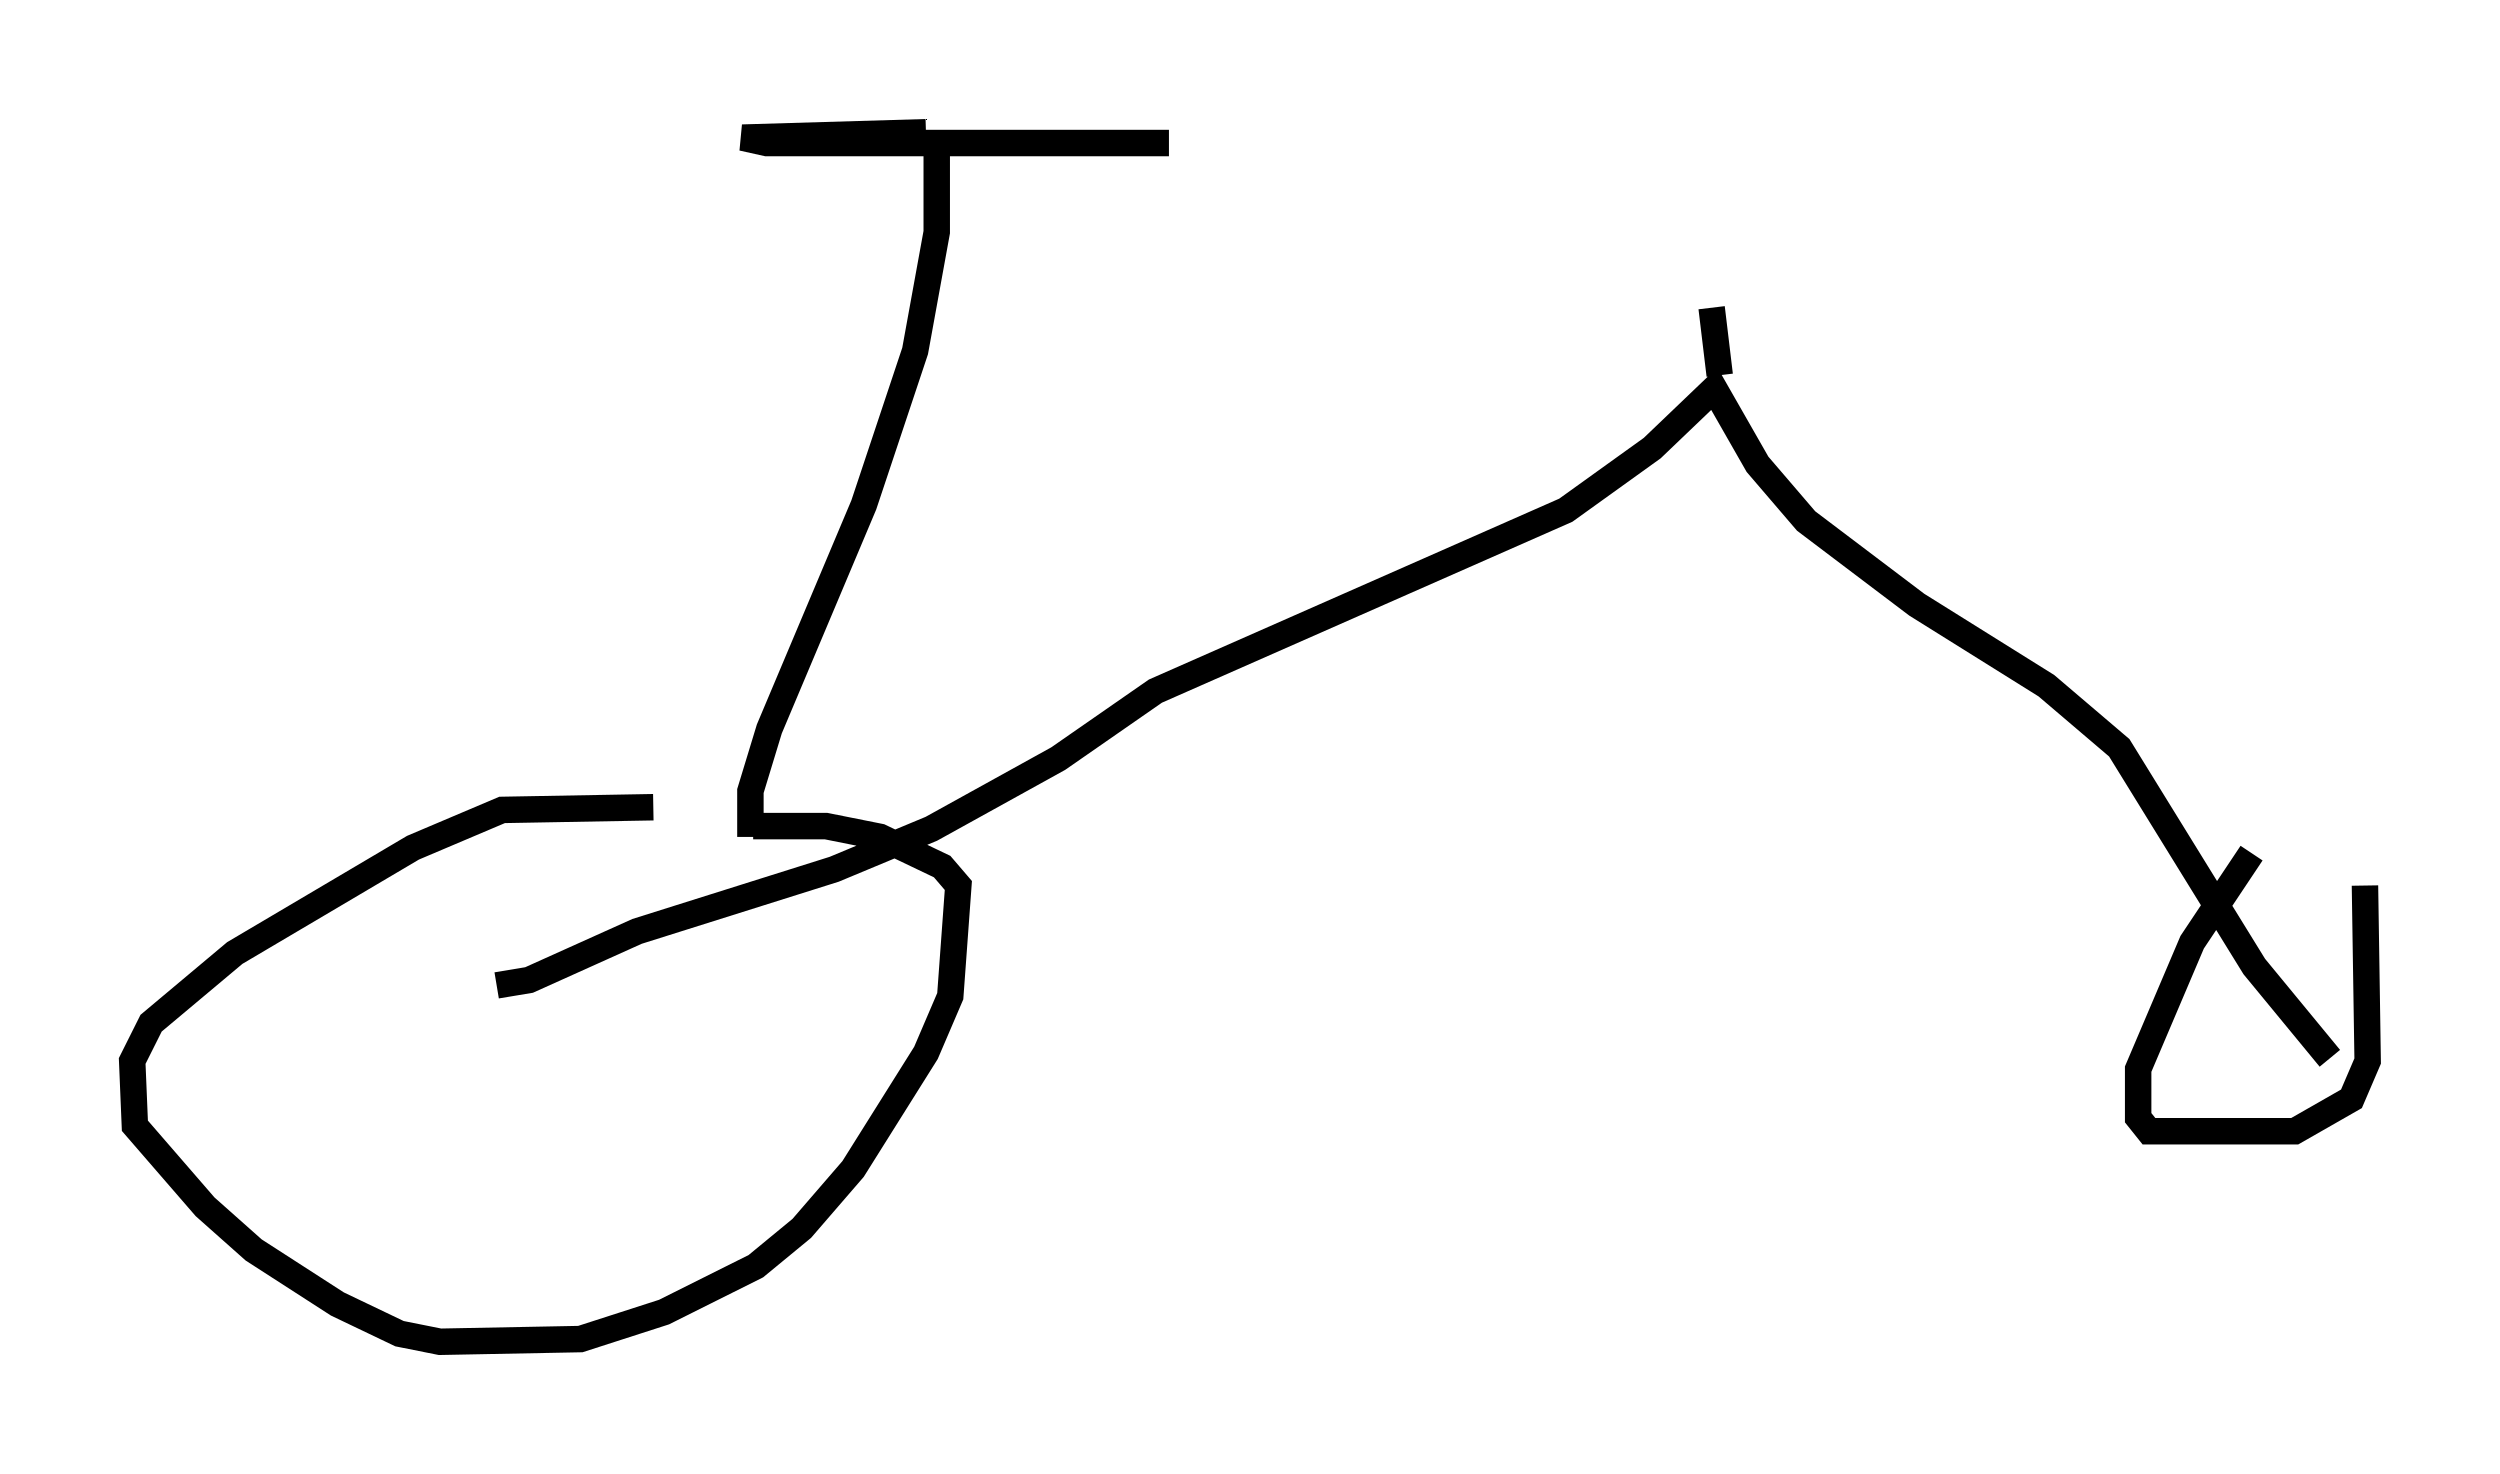 <?xml version="1.0" encoding="utf-8" ?>
<svg baseProfile="full" height="55.734" version="1.1" width="94.526" xmlns="http://www.w3.org/2000/svg" xmlns:ev="http://www.w3.org/2001/xml-events" xmlns:xlink="http://www.w3.org/1999/xlink"><defs /><rect fill="white" height="55.734" width="94.526" x="0" y="0" /><path d="M28.173, 30.929 m-3.471, -0.408 l-5.717, 0.102 -3.369, 1.429 l-6.738, 3.981 -3.165, 2.654 l-0.715, 1.429 0.102, 2.45 l2.654, 3.063 1.838, 1.633 l3.165, 2.042 2.348, 1.123 l1.531, 0.306 5.308, -0.102 l3.165, -1.021 3.471, -1.735 l1.735, -1.429 1.94, -2.246 l2.756, -4.39 0.919, -2.144 l0.306, -4.185 -0.613, -0.715 l-2.348, -1.123 -2.042, -0.408 l-2.756, 0.0 m-9.698, 6.023 l1.225, -0.204 4.083, -1.838 l7.452, -2.348 3.675, -1.531 l4.798, -2.654 3.675, -2.552 l15.517, -6.84 3.267, -2.348 l2.348, -2.246 1.633, 2.858 l1.838, 2.144 4.185, 3.165 l4.9, 3.063 2.756, 2.348 l5.104, 8.269 2.858, 3.471 m-2.96, -7.758 l-2.246, 3.369 -2.042, 4.798 l0.0, 1.838 0.408, 0.51 l5.513, 0.0 2.144, -1.225 l0.613, -1.429 -0.102, -6.635 m-61.047, -1.838 l0.0, -1.735 0.715, -2.348 l3.573, -8.473 1.94, -5.819 l0.817, -4.492 0.0, -3.165 m-0.408, -0.613 l-6.942, 0.204 0.919, 0.204 l15.211, 0.0 m20.825, 8.779 l-0.306, -2.552 " fill="none" stroke="black" stroke-width="1" /></svg>
